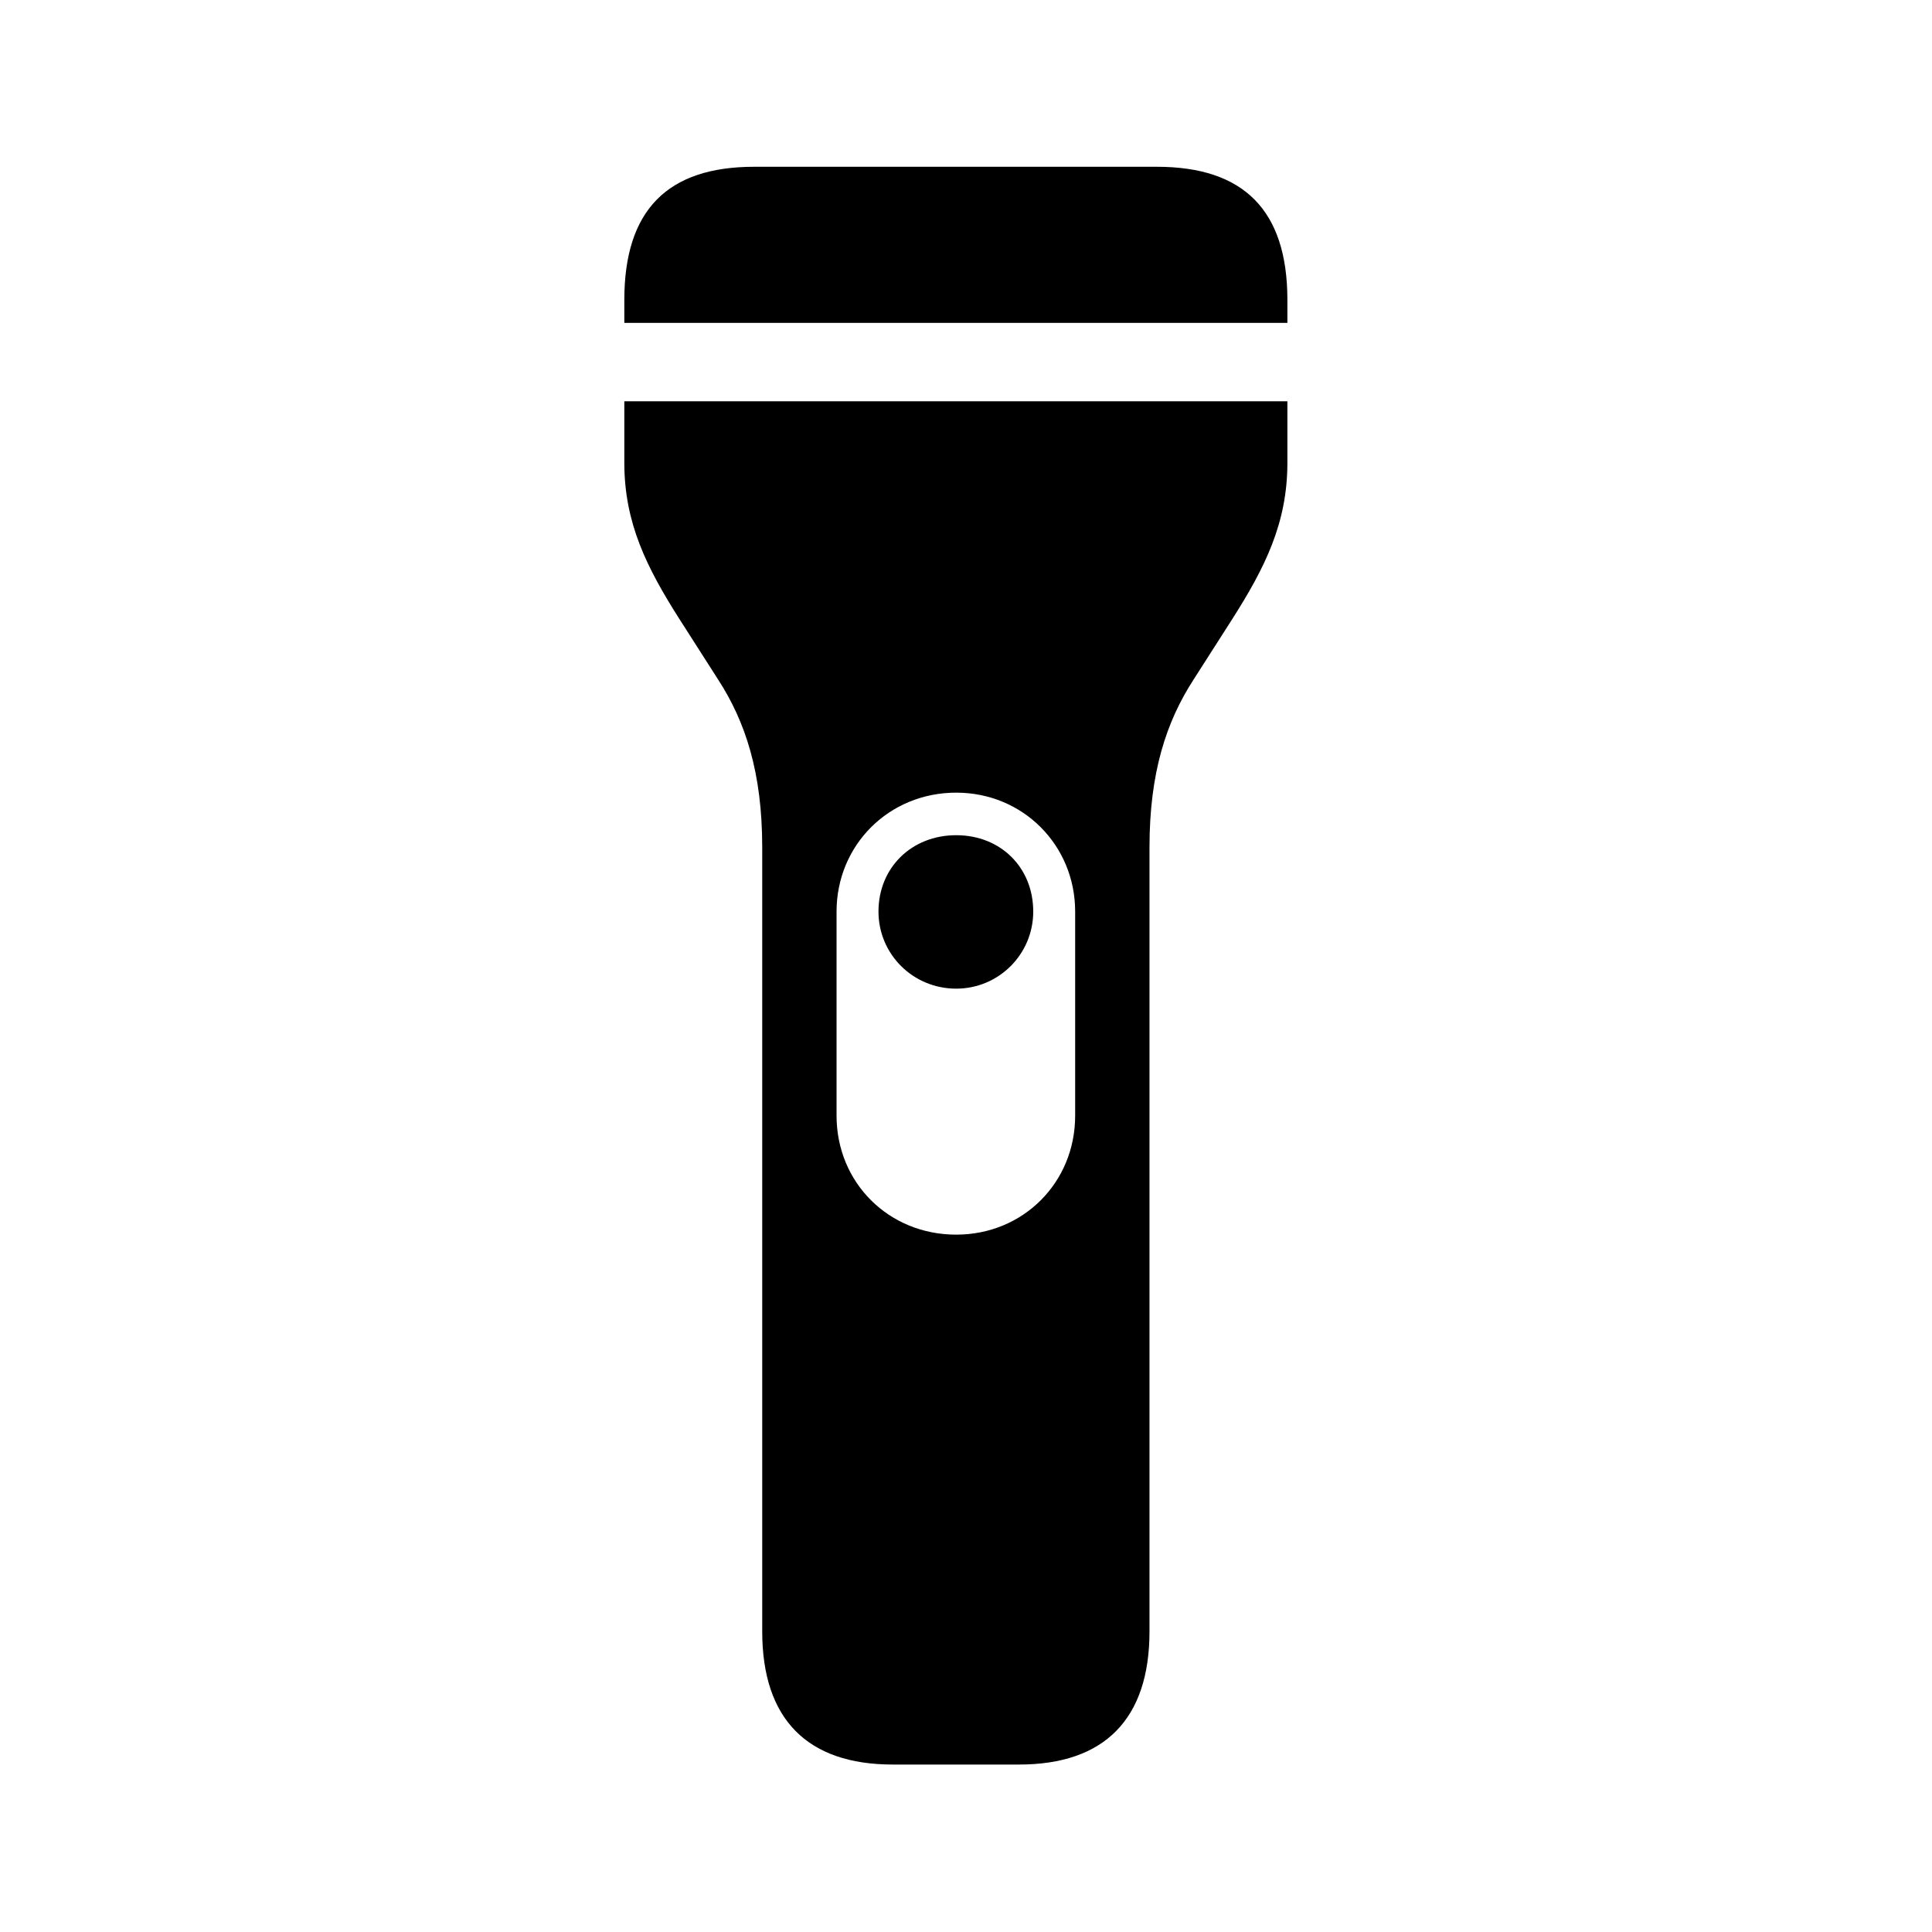 <svg width="40" height="40" viewBox="0 0 40 40" fill="none" xmlns="http://www.w3.org/2000/svg">
<path d="M12.926 6.685H26.654V6.209C26.654 4.348 25.744 3.453 23.953 3.453H15.613C13.822 3.453 12.926 4.348 12.926 6.209V6.685ZM18.482 36.533H21.099C22.862 36.533 23.799 35.596 23.799 33.777V17.544C23.799 15.991 24.149 14.941 24.709 14.074L25.506 12.828C26.192 11.751 26.654 10.827 26.654 9.582V8.308H12.926V9.582C12.926 10.827 13.388 11.751 14.074 12.828L14.871 14.074C15.431 14.941 15.781 15.991 15.781 17.544V33.777C15.781 35.596 16.718 36.533 18.482 36.533ZM17.32 23.099V18.873C17.32 17.502 18.398 16.411 19.797 16.411C21.182 16.411 22.26 17.502 22.26 18.873V23.099C22.26 24.485 21.182 25.562 19.797 25.562C18.398 25.562 17.32 24.485 17.32 23.099ZM19.797 17.292C18.873 17.292 18.188 17.964 18.188 18.873C18.188 19.755 18.901 20.469 19.797 20.469C20.679 20.469 21.392 19.755 21.392 18.873C21.392 17.964 20.721 17.292 19.797 17.292Z" fill="black"/>
</svg>

